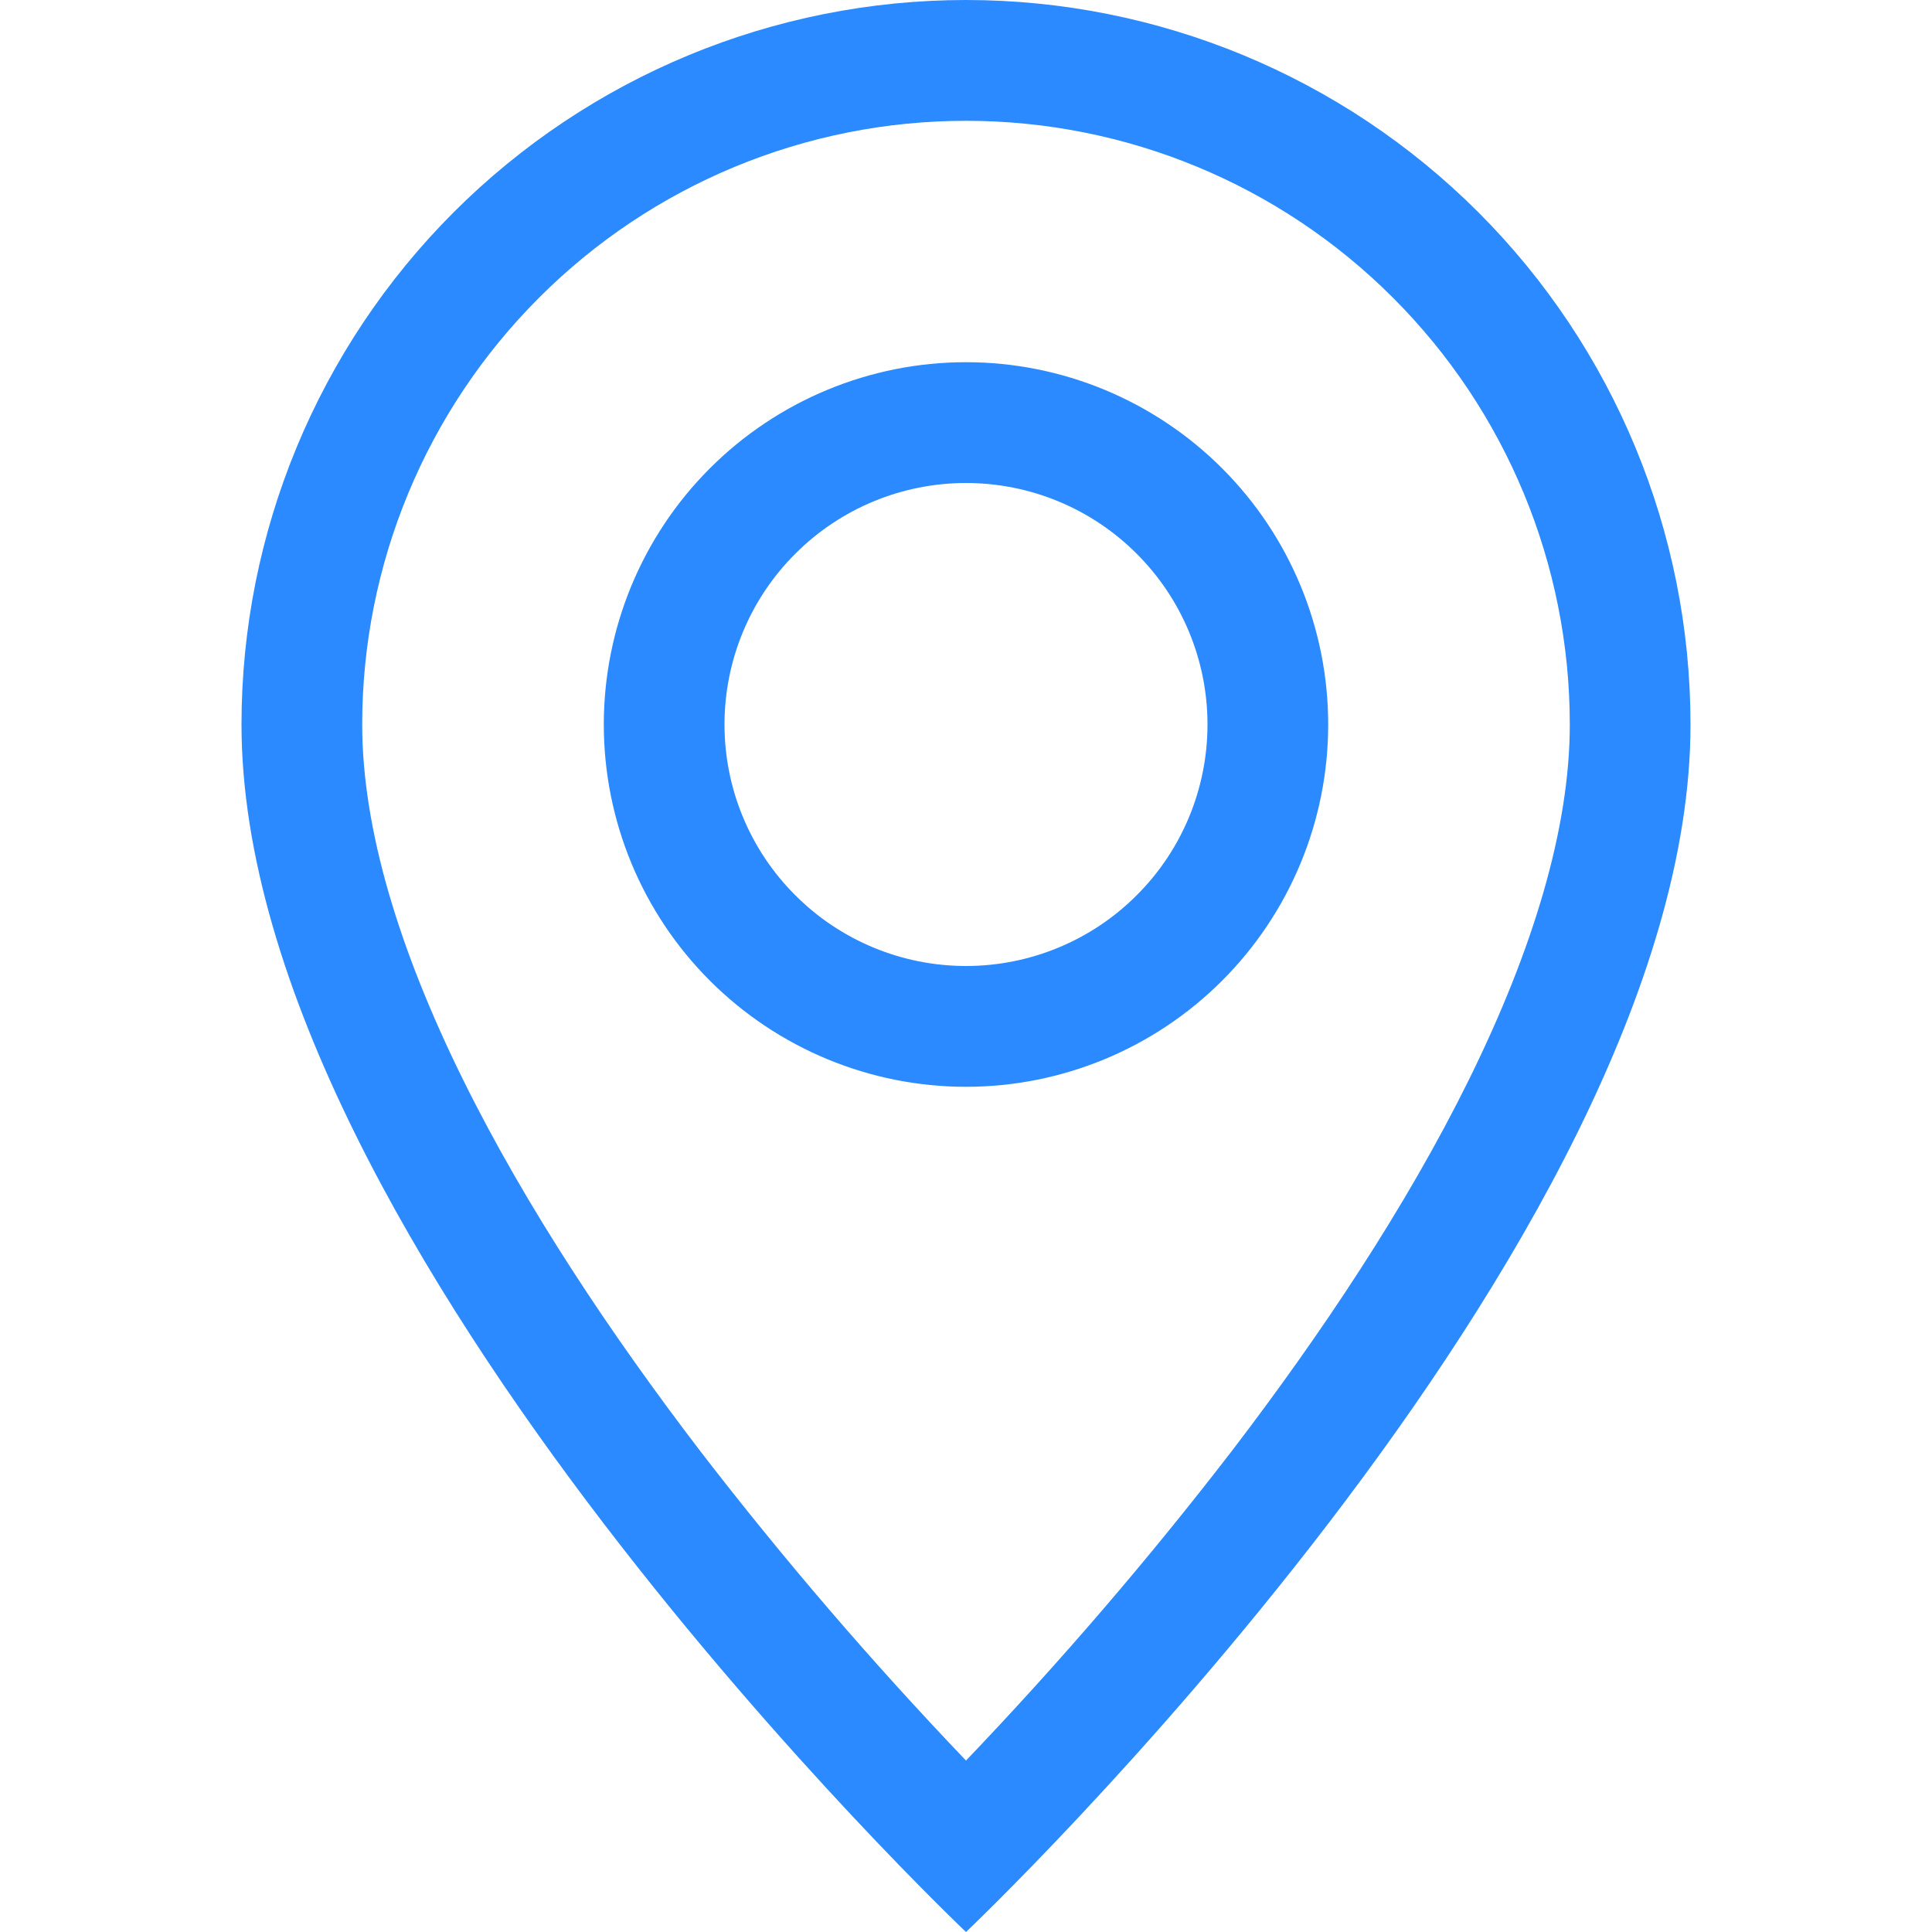 <svg width="19" height="19" viewBox="0 0 19 19" fill="none" xmlns="http://www.w3.org/2000/svg">
<g clip-path="url(#clip0_234_930)">
<path d="M14.447 10.616C13.825 11.877 12.982 13.134 12.12 14.262C11.302 15.325 10.427 16.344 9.5 17.314C8.573 16.344 7.698 15.325 6.88 14.262C6.018 13.134 5.175 11.877 4.553 10.616C3.924 9.342 3.562 8.149 3.562 7.125C3.562 5.55 4.188 4.04 5.302 2.927C6.415 1.813 7.925 1.188 9.5 1.188C11.075 1.188 12.585 1.813 13.698 2.927C14.812 4.04 15.438 5.55 15.438 7.125C15.438 8.149 15.075 9.342 14.447 10.616ZM9.5 19C9.5 19 16.625 12.248 16.625 7.125C16.625 5.235 15.874 3.423 14.538 2.087C13.202 0.751 11.39 0 9.5 0C7.61 0 5.798 0.751 4.462 2.087C3.126 3.423 2.375 5.235 2.375 7.125C2.375 12.248 9.5 19 9.5 19Z" fill="#2B8AFF"/>
<path d="M9.5 9.5C8.87 9.5 8.266 9.25 7.821 8.804C7.375 8.359 7.125 7.755 7.125 7.125C7.125 6.495 7.375 5.891 7.821 5.446C8.266 5 8.87 4.75 9.5 4.75C10.13 4.75 10.734 5 11.179 5.446C11.625 5.891 11.875 6.495 11.875 7.125C11.875 7.755 11.625 8.359 11.179 8.804C10.734 9.25 10.13 9.5 9.5 9.5ZM9.5 10.688C10.445 10.688 11.351 10.312 12.019 9.644C12.687 8.976 13.062 8.07 13.062 7.125C13.062 6.18 12.687 5.274 12.019 4.606C11.351 3.938 10.445 3.562 9.5 3.562C8.555 3.562 7.649 3.938 6.981 4.606C6.313 5.274 5.938 6.18 5.938 7.125C5.938 8.07 6.313 8.976 6.981 9.644C7.649 10.312 8.555 10.688 9.5 10.688Z" fill="#2B8AFF"/>
</g>
<defs>
<clipPath id="clip0_234_930">
<rect width="19" height="19" fill="white"/>
</clipPath>
</defs>
</svg>
